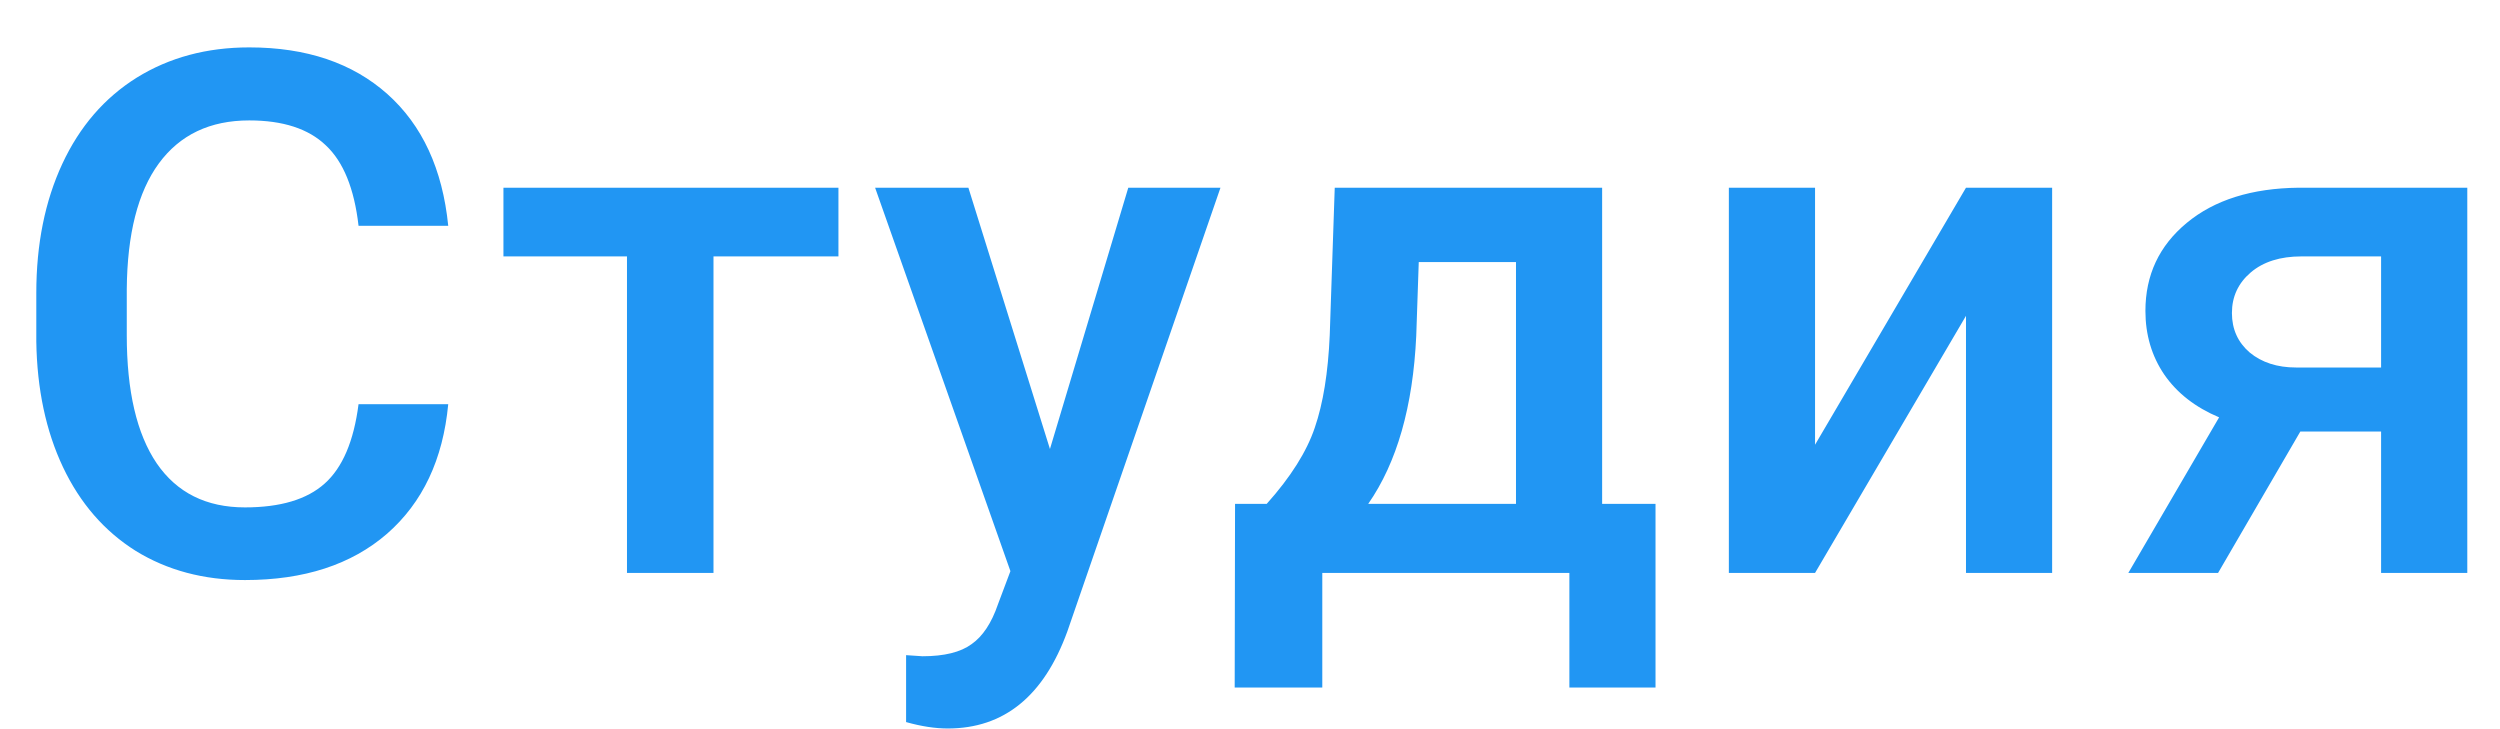 <svg width="48" height="14" viewBox="0 0 48 14" fill="none" xmlns="http://www.w3.org/2000/svg">
<path d="M8.606 7.76C8.506 8.822 8.114 9.651 7.431 10.248C6.747 10.841 5.838 11.137 4.703 11.137C3.91 11.137 3.211 10.95 2.604 10.576C2.003 10.198 1.538 9.662 1.21 8.97C0.882 8.277 0.711 7.473 0.697 6.557V5.627C0.697 4.688 0.864 3.861 1.196 3.146C1.529 2.43 2.005 1.879 2.625 1.491C3.249 1.104 3.969 0.91 4.785 0.91C5.883 0.91 6.768 1.209 7.438 1.806C8.107 2.403 8.497 3.246 8.606 4.335H6.884C6.802 3.619 6.592 3.104 6.255 2.79C5.922 2.471 5.432 2.312 4.785 2.312C4.033 2.312 3.454 2.587 3.049 3.139C2.648 3.686 2.443 4.49 2.434 5.552V6.434C2.434 7.509 2.625 8.329 3.008 8.895C3.395 9.46 3.96 9.742 4.703 9.742C5.382 9.742 5.893 9.59 6.234 9.284C6.576 8.979 6.793 8.471 6.884 7.76H8.606ZM16.098 4.923H13.699V11H12.038V4.923H9.666V3.604H16.098V4.923ZM20.159 8.621L21.663 3.604H23.433L20.494 12.121C20.042 13.365 19.277 13.987 18.197 13.987C17.955 13.987 17.689 13.946 17.397 13.864V12.579L17.711 12.6C18.131 12.6 18.445 12.522 18.655 12.367C18.869 12.217 19.038 11.962 19.161 11.602L19.4 10.966L16.802 3.604H18.593L20.159 8.621ZM24.321 9.674C24.782 9.159 25.089 8.671 25.244 8.211C25.404 7.746 25.5 7.154 25.531 6.434L25.627 3.604H30.761V9.674H31.786V13.201H30.132V11H25.388V13.201H23.706L23.713 9.674H24.321ZM26.27 9.674H29.107V5.032H27.24L27.192 6.447C27.129 7.805 26.821 8.881 26.27 9.674ZM37.747 3.604H39.401V11H37.747V6.064L34.849 11H33.194V3.604H34.849V8.539L37.747 3.604ZM47.372 3.604V11H45.717V8.286H44.166L42.587 11H40.864L42.607 8.013C42.151 7.821 41.8 7.548 41.554 7.192C41.313 6.837 41.192 6.429 41.192 5.969C41.192 5.281 41.456 4.718 41.985 4.28C42.518 3.838 43.236 3.613 44.138 3.604H47.372ZM42.853 6.01C42.853 6.32 42.967 6.573 43.195 6.769C43.427 6.96 43.724 7.056 44.084 7.056H45.717V4.923H44.186C43.781 4.923 43.457 5.025 43.215 5.23C42.974 5.436 42.853 5.695 42.853 6.01Z" fill="#2196F3"/>
</svg>
